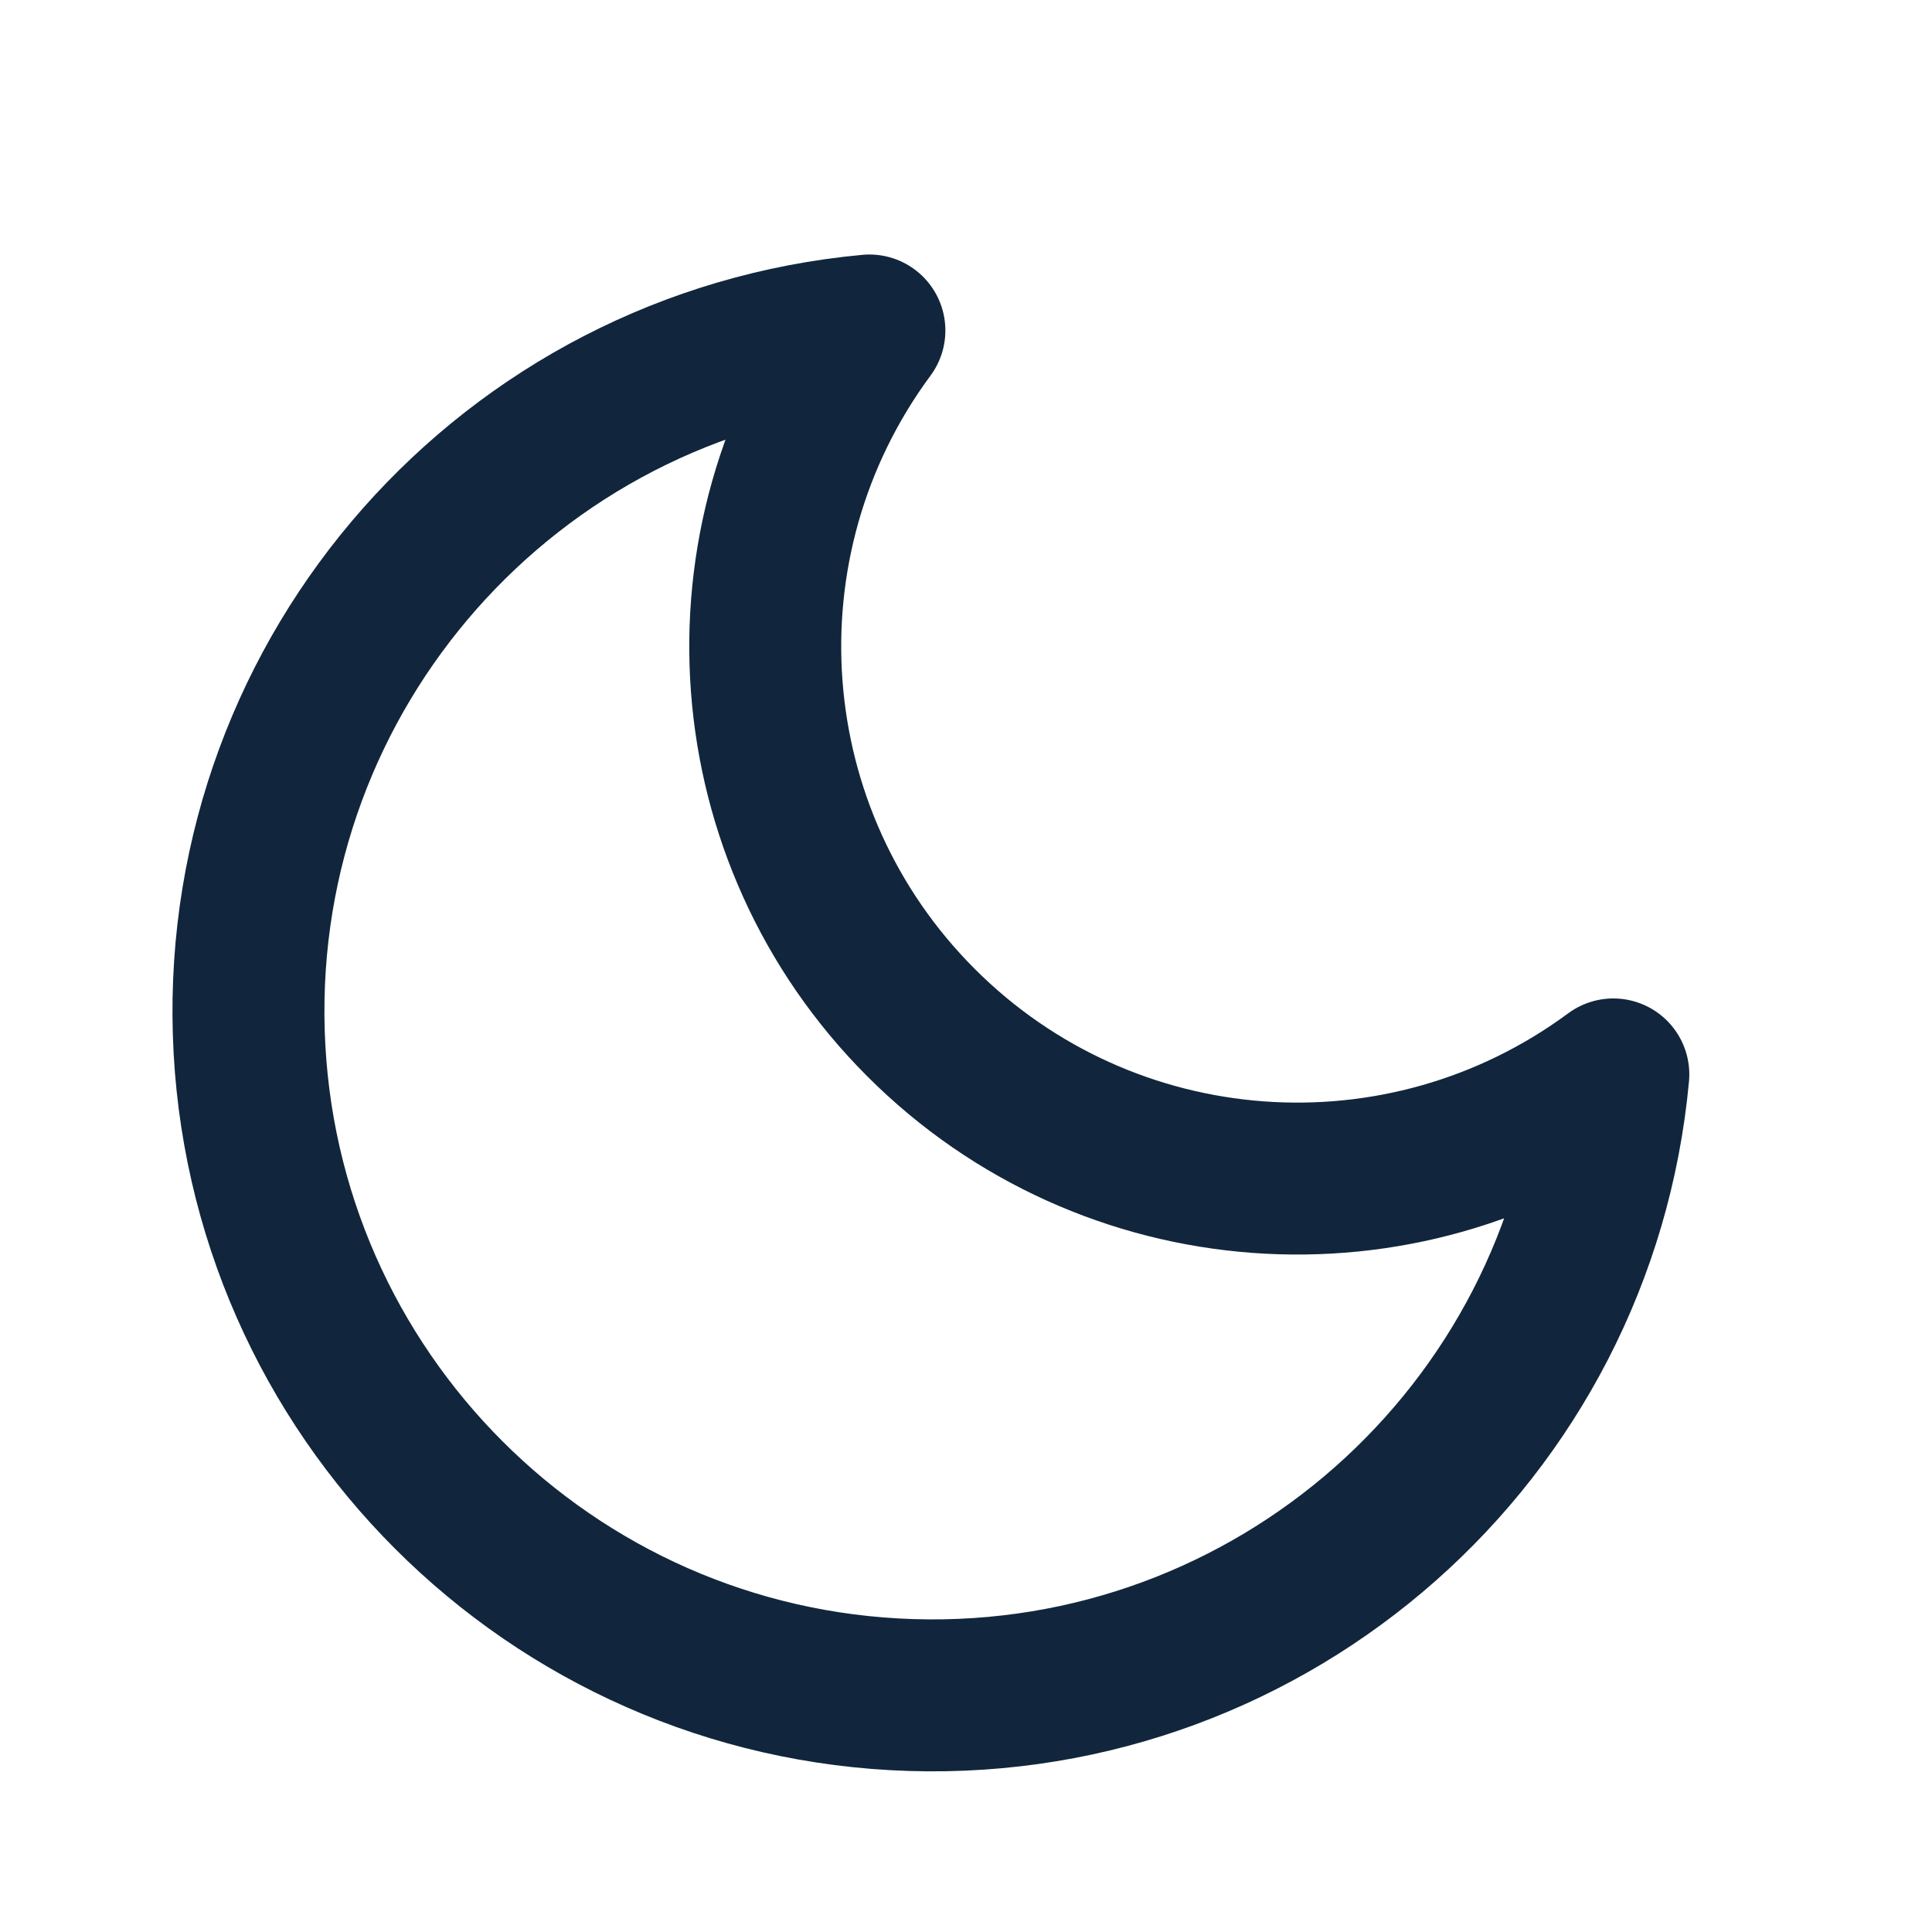 <svg width="17" height="17" viewBox="0 0 17 17" fill="none" xmlns="http://www.w3.org/2000/svg">
<path fill-rule="evenodd" clip-rule="evenodd" d="M14.196 9.454C13.904 12.62 11.198 15.013 8.019 14.915C4.841 14.817 2.287 12.263 2.189 9.085C2.091 5.906 4.484 3.2 7.65 2.908C6.273 4.771 6.466 7.361 8.105 8.999C9.743 10.638 12.333 10.831 14.196 9.454V9.454Z" stroke="#11263C" stroke-width="1.337" stroke-linecap="round" stroke-linejoin="round"/>
</svg>
